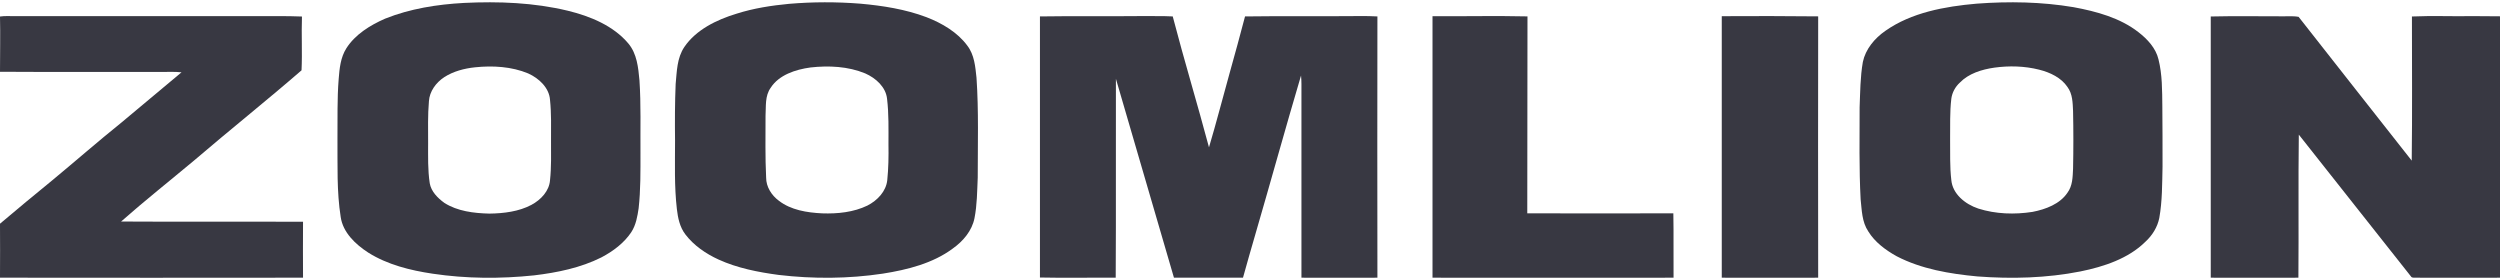 <svg width="628" height="70" viewBox="0 0 628 70" fill="none" xmlns="http://www.w3.org/2000/svg">
<path fill-rule="evenodd" clip-rule="evenodd" d="M116.562 0.735C125.274 0.317 134.088 0.642 142.596 2.687C148.353 4.081 154.11 6.497 157.829 10.911C160.019 13.513 160.325 16.951 160.631 20.157C161.038 26.244 160.835 32.33 160.885 38.417C160.885 43.063 160.936 47.709 160.427 52.309C160.121 54.354 159.765 56.491 158.593 58.303C156.81 60.998 154.059 63.089 151.053 64.668C145.856 67.27 139.997 68.478 134.139 69.175C125.681 70.058 117.122 70.012 108.716 68.757C103.061 67.921 97.304 66.481 92.515 63.46C89.204 61.323 86.147 58.349 85.587 54.539C84.568 48.081 84.822 41.53 84.771 35.025C84.822 29.961 84.669 24.896 85.077 19.832C85.281 17.23 85.536 14.442 87.013 12.119C89.204 8.681 92.923 6.357 96.744 4.685C103.01 2.176 109.786 1.107 116.562 0.735ZM119.364 16.904C116.613 17.183 113.862 17.927 111.62 19.367C109.48 20.761 107.901 22.991 107.748 25.407C107.443 28.892 107.544 32.423 107.544 35.954C107.544 39.3 107.443 42.691 107.952 46.037C108.309 48.081 109.888 49.707 111.62 50.962C114.881 53.053 119.007 53.564 122.93 53.657C126.548 53.61 130.318 53.146 133.476 51.473C135.922 50.172 137.96 47.942 138.163 45.293C138.52 41.995 138.418 38.649 138.418 35.304C138.418 31.912 138.52 28.52 138.163 25.082C137.96 22.108 135.463 19.692 132.661 18.438C128.534 16.719 123.796 16.44 119.364 16.904Z" fill="#383842"/>
<path fill-rule="evenodd" clip-rule="evenodd" d="M198.212 0.965C204.175 0.454 210.137 0.454 216.1 0.919C221.756 1.43 227.413 2.312 232.713 4.31C236.688 5.843 240.51 8.119 242.956 11.417C244.791 13.786 244.995 16.759 245.3 19.546C245.861 27.861 245.606 36.269 245.606 44.63C245.453 48.021 245.453 51.458 244.791 54.803C244.179 57.915 241.988 60.563 239.287 62.467C234.344 66.137 227.974 67.763 221.756 68.738C213.144 70.039 204.277 70.085 195.613 69.063C190.415 68.367 185.217 67.345 180.529 65.208C177.267 63.721 174.261 61.631 172.171 58.89C170.744 57.032 170.286 54.71 170.031 52.527C169.368 46.813 169.572 41.053 169.572 35.34C169.521 30.602 169.521 25.817 169.725 21.079C170.031 17.967 170.031 14.576 171.916 11.789C174.821 7.515 179.968 4.96 185.064 3.427C189.294 2.08 193.779 1.383 198.212 0.965ZM203.614 16.945C199.792 17.456 195.664 18.849 193.626 22.008C192.097 24.098 192.454 26.746 192.301 29.115C192.301 34.271 192.199 39.474 192.454 44.63C192.454 46.906 193.779 49.043 195.664 50.436C198.671 52.759 202.697 53.409 206.519 53.595C210.392 53.734 214.418 53.316 217.883 51.644C220.431 50.343 222.572 48.067 222.878 45.28C223.183 42.307 223.234 39.288 223.183 36.269C223.183 32.459 223.285 28.604 222.827 24.795C222.521 21.915 220.075 19.639 217.323 18.431C213.042 16.666 208.201 16.434 203.614 16.945Z" fill="#383842"/>
<path fill-rule="evenodd" clip-rule="evenodd" d="M496.543 0.918C504.647 0.314 512.853 0.453 520.854 1.8C526.665 2.869 532.577 4.495 537.164 8.072C539.457 9.838 541.547 12.114 542.209 14.901C543.178 18.757 543.127 22.706 543.178 26.655C543.229 31.719 543.229 36.783 543.229 41.846C543.127 46.167 543.178 50.487 542.413 54.761C541.955 57.038 540.68 59.128 538.897 60.754C534.666 64.935 528.55 66.98 522.587 68.187C514.127 69.86 505.361 70.092 496.747 69.442C489.765 68.791 482.629 67.584 476.462 64.378C473.608 62.798 470.958 60.801 469.327 58.153C467.696 55.737 467.696 52.81 467.39 50.069C466.983 42.357 467.136 34.645 467.136 26.98C467.288 23.171 467.288 19.315 467.951 15.552C468.614 12.393 470.856 9.652 473.608 7.747C480.132 3.148 488.542 1.615 496.543 0.918ZM500.977 16.992C497.766 17.456 494.505 18.479 492.313 20.755C491.141 21.823 490.376 23.264 490.172 24.797C489.765 28.188 489.918 31.579 489.867 35.017C489.918 38.408 489.765 41.846 490.172 45.238C490.478 48.675 493.587 51.277 496.951 52.392C501.334 53.786 506.074 53.925 510.559 53.228C513.923 52.578 517.44 51.231 519.325 48.443C520.65 46.678 520.65 44.448 520.752 42.404C520.854 37.572 520.854 32.741 520.752 27.863C520.65 25.819 520.65 23.589 519.325 21.823C517.796 19.547 515.044 18.2 512.241 17.503C508.571 16.574 504.698 16.481 500.977 16.992Z" fill="#383842"/>
<path d="M0 4.15C1.234 3.968 2.468 4.059 3.701 4.059C23.586 4.059 43.488 4.059 63.407 4.059C67.538 4.105 71.722 3.968 75.853 4.15C75.692 8.67 75.96 13.19 75.746 17.664C66.894 25.334 57.668 32.684 48.763 40.308C42.647 45.421 36.371 50.397 30.416 55.648C45.651 55.739 60.886 55.648 76.121 55.693C76.121 60.395 76.068 65.052 76.121 69.754C50.765 69.785 25.392 69.785 0 69.754C0.054 65.235 0 60.715 0 56.195C4.345 52.543 8.69 48.891 13.143 45.284C18.936 40.491 24.569 35.56 30.47 30.812C35.513 26.612 40.555 22.412 45.598 18.166C43.881 17.983 42.218 18.075 40.555 18.075C27.037 18.029 13.518 18.12 0 18.029C0 13.418 0.107 8.761 0 4.15Z" fill="#383842"/>
<path d="M261.234 4.128C269.88 3.991 278.577 4.128 287.223 4.036C289.679 4.082 292.135 3.991 294.59 4.128C297.455 15.134 300.78 26.05 303.697 37.011C305.538 30.845 307.124 24.634 308.864 18.423C310.194 13.627 311.524 8.877 312.752 4.128C322.421 3.991 332.141 4.128 341.81 4.036C343.192 4.036 344.573 4.036 346.006 4.128C345.971 26.019 345.971 47.896 346.006 69.757C339.611 69.757 333.267 69.803 326.923 69.757C326.923 53.544 326.923 37.331 326.923 21.117C326.923 20.417 326.889 19.701 326.821 18.971C322.881 32.261 319.198 45.643 315.31 58.979C314.287 62.587 313.212 66.149 312.24 69.757C306.476 69.757 300.695 69.757 294.897 69.757C290.054 53.102 285.194 36.447 280.317 19.793C280.266 36.463 280.368 53.087 280.266 69.757C273.922 69.711 267.578 69.848 261.234 69.711C261.234 47.88 261.234 26.004 261.234 4.128Z" fill="#383842"/>
<path d="M359.846 4.074C367.764 4.119 375.734 3.937 383.704 4.119C383.652 20.609 383.704 37.098 383.652 53.587C395.866 53.618 408.097 53.618 420.345 53.587C420.448 58.977 420.345 64.367 420.397 69.757C400.213 69.803 380.029 69.757 359.846 69.757C359.846 47.878 359.846 25.998 359.846 4.074Z" fill="#383842"/>
<path d="M432.507 4.066C440.598 4.021 448.636 4.021 456.727 4.112C456.692 25.978 456.692 47.86 456.727 69.757C448.636 69.757 440.598 69.803 432.507 69.757C432.507 47.875 432.507 25.948 432.507 4.066Z" fill="#383842"/>
<path d="M555.339 4.142C561.166 4.005 566.994 4.096 572.769 4.096C574.316 4.142 575.915 3.959 577.411 4.233C586.899 16.288 596.336 28.342 605.825 40.351C605.98 28.296 605.877 16.242 605.877 4.142C610.982 3.913 616.088 4.142 621.193 4.05C623.462 4.096 625.731 4.05 628 4.096C628 25.983 628 47.87 628 69.757C621.038 69.803 614.076 69.757 607.166 69.757C606.702 69.711 606.135 69.848 605.774 69.62C596.285 57.702 586.951 45.739 577.462 33.821C577.307 45.83 577.462 57.794 577.359 69.757C570.036 69.757 562.713 69.803 555.339 69.757C555.339 47.87 555.339 25.998 555.339 4.142Z" fill="#383842"/>
</svg>
